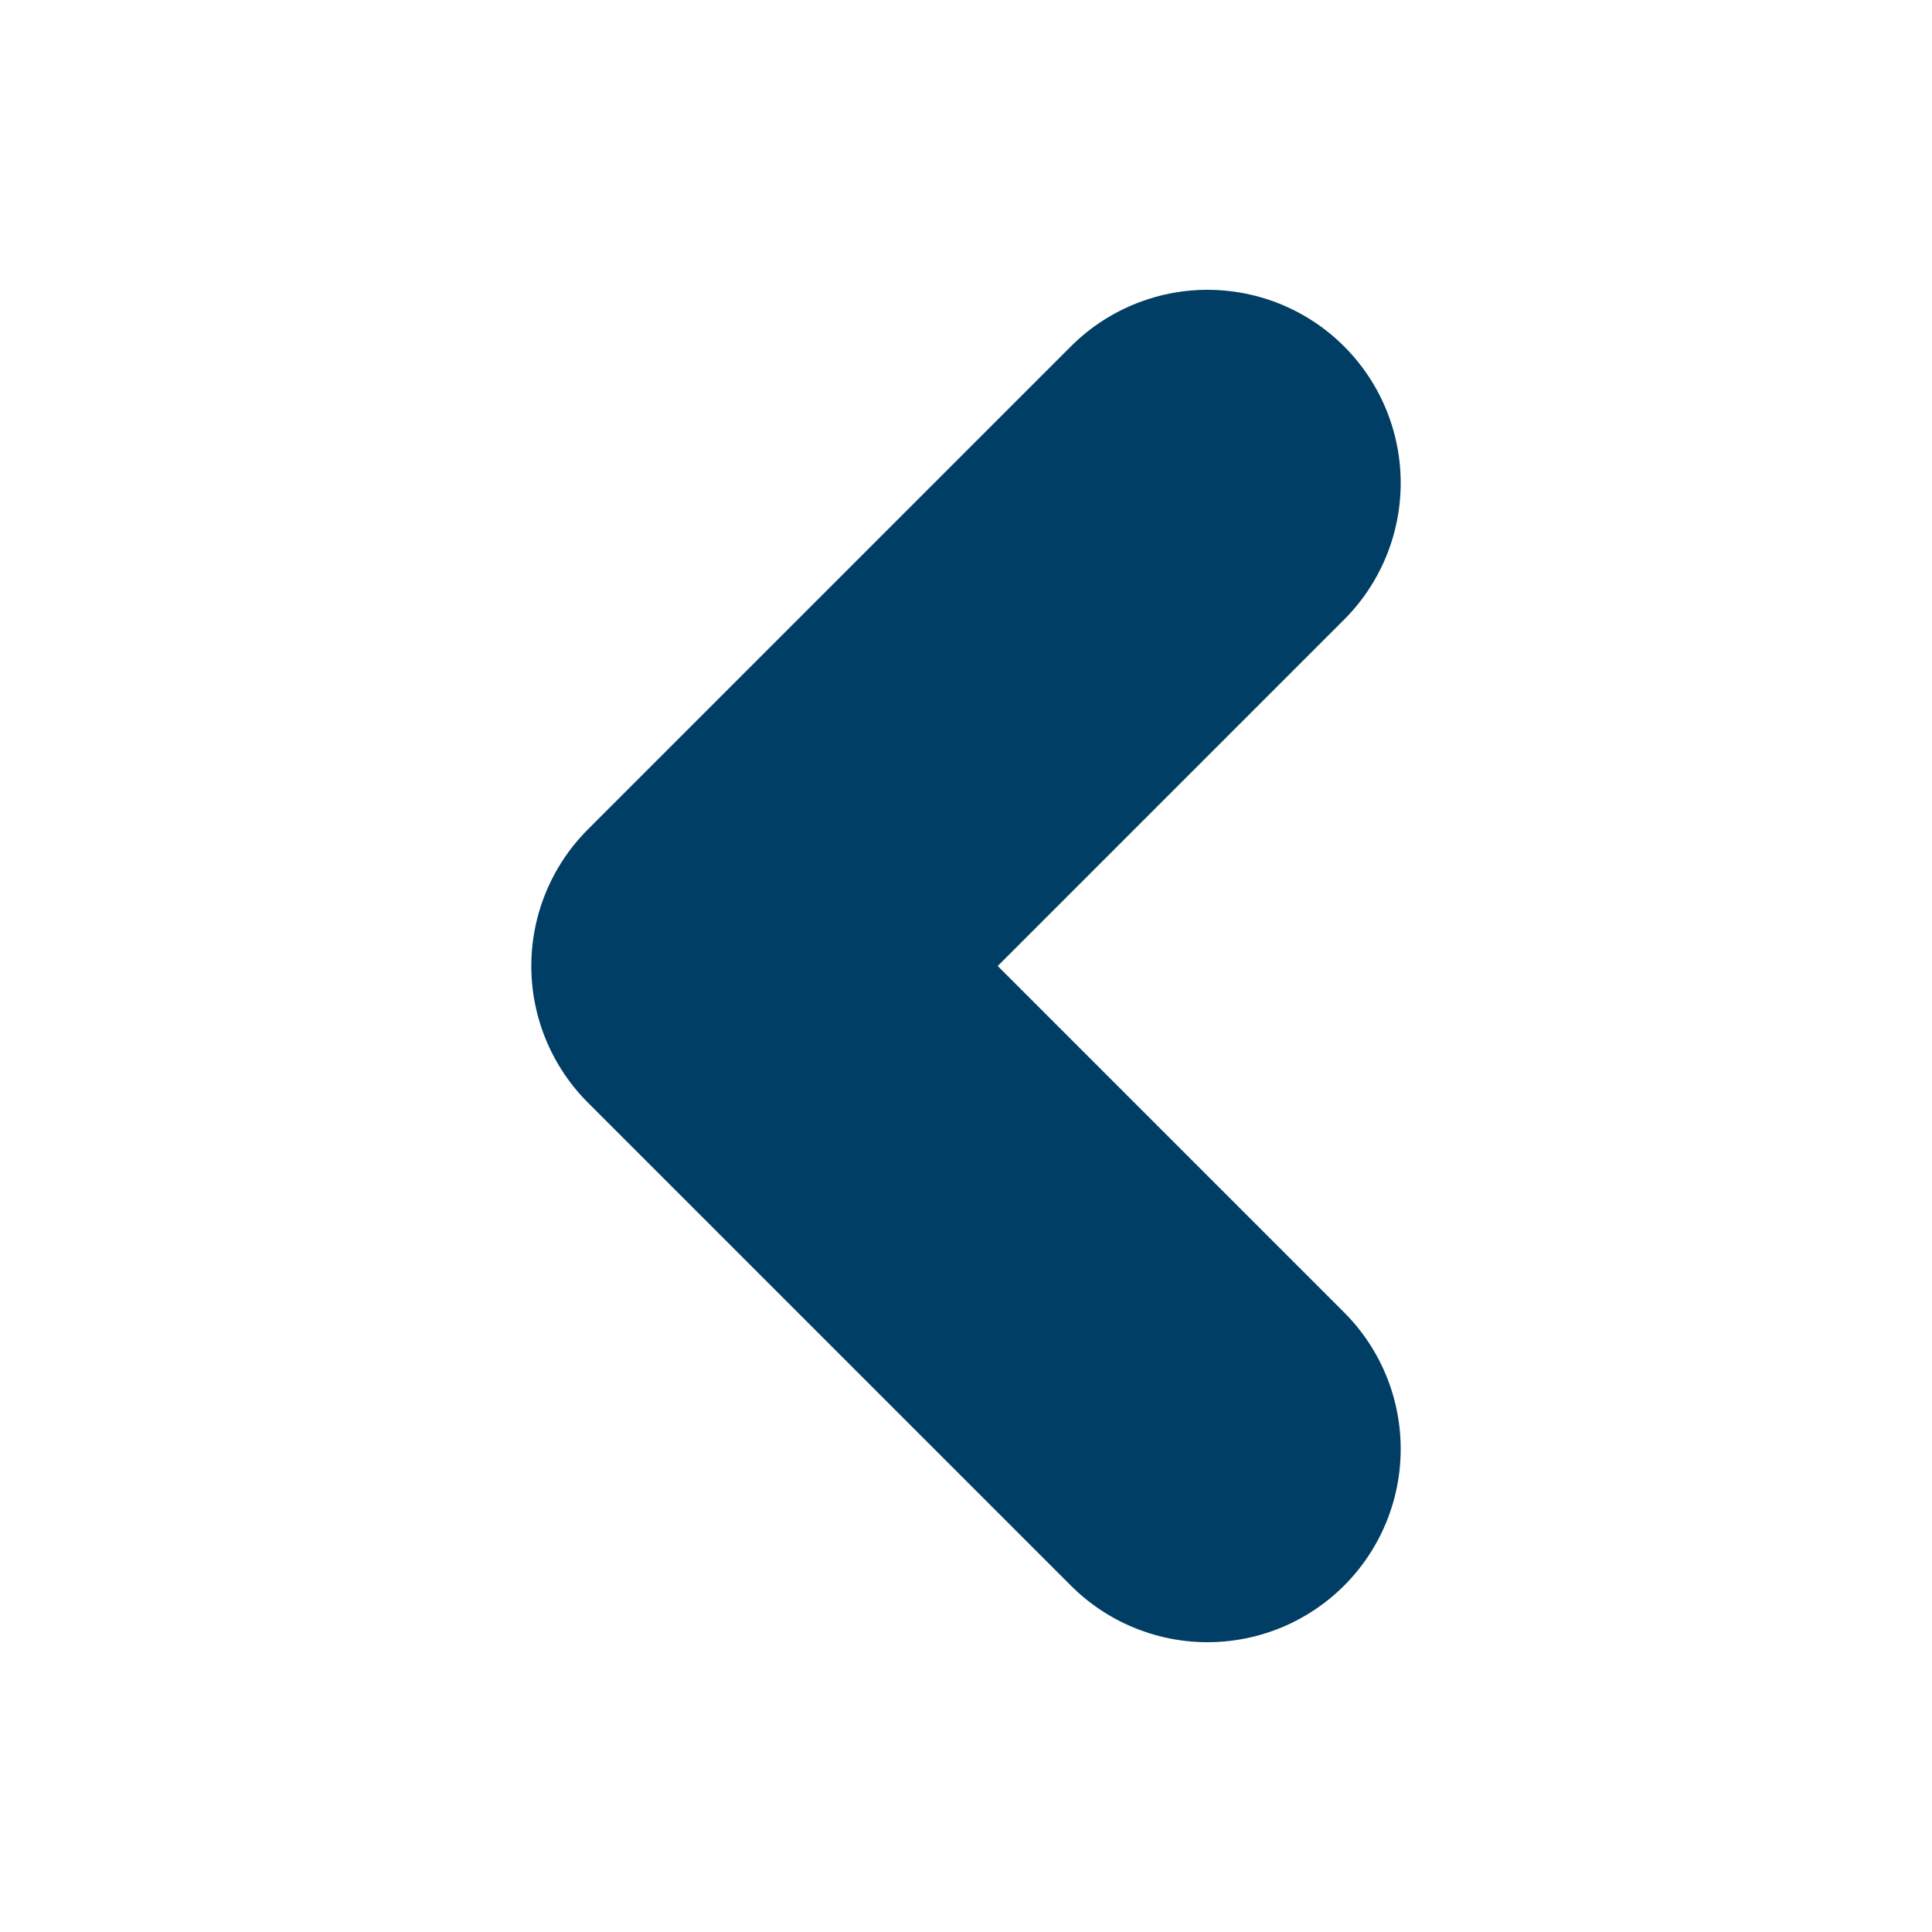 <svg width="50" height="50" viewBox="0 0 50 50" fill="none" xmlns="http://www.w3.org/2000/svg">
<path d="M31.25 37.5L18.75 25L31.25 12.5" stroke="#003E66" stroke-width="10" stroke-linecap="round" stroke-linejoin="round"/>
</svg>
